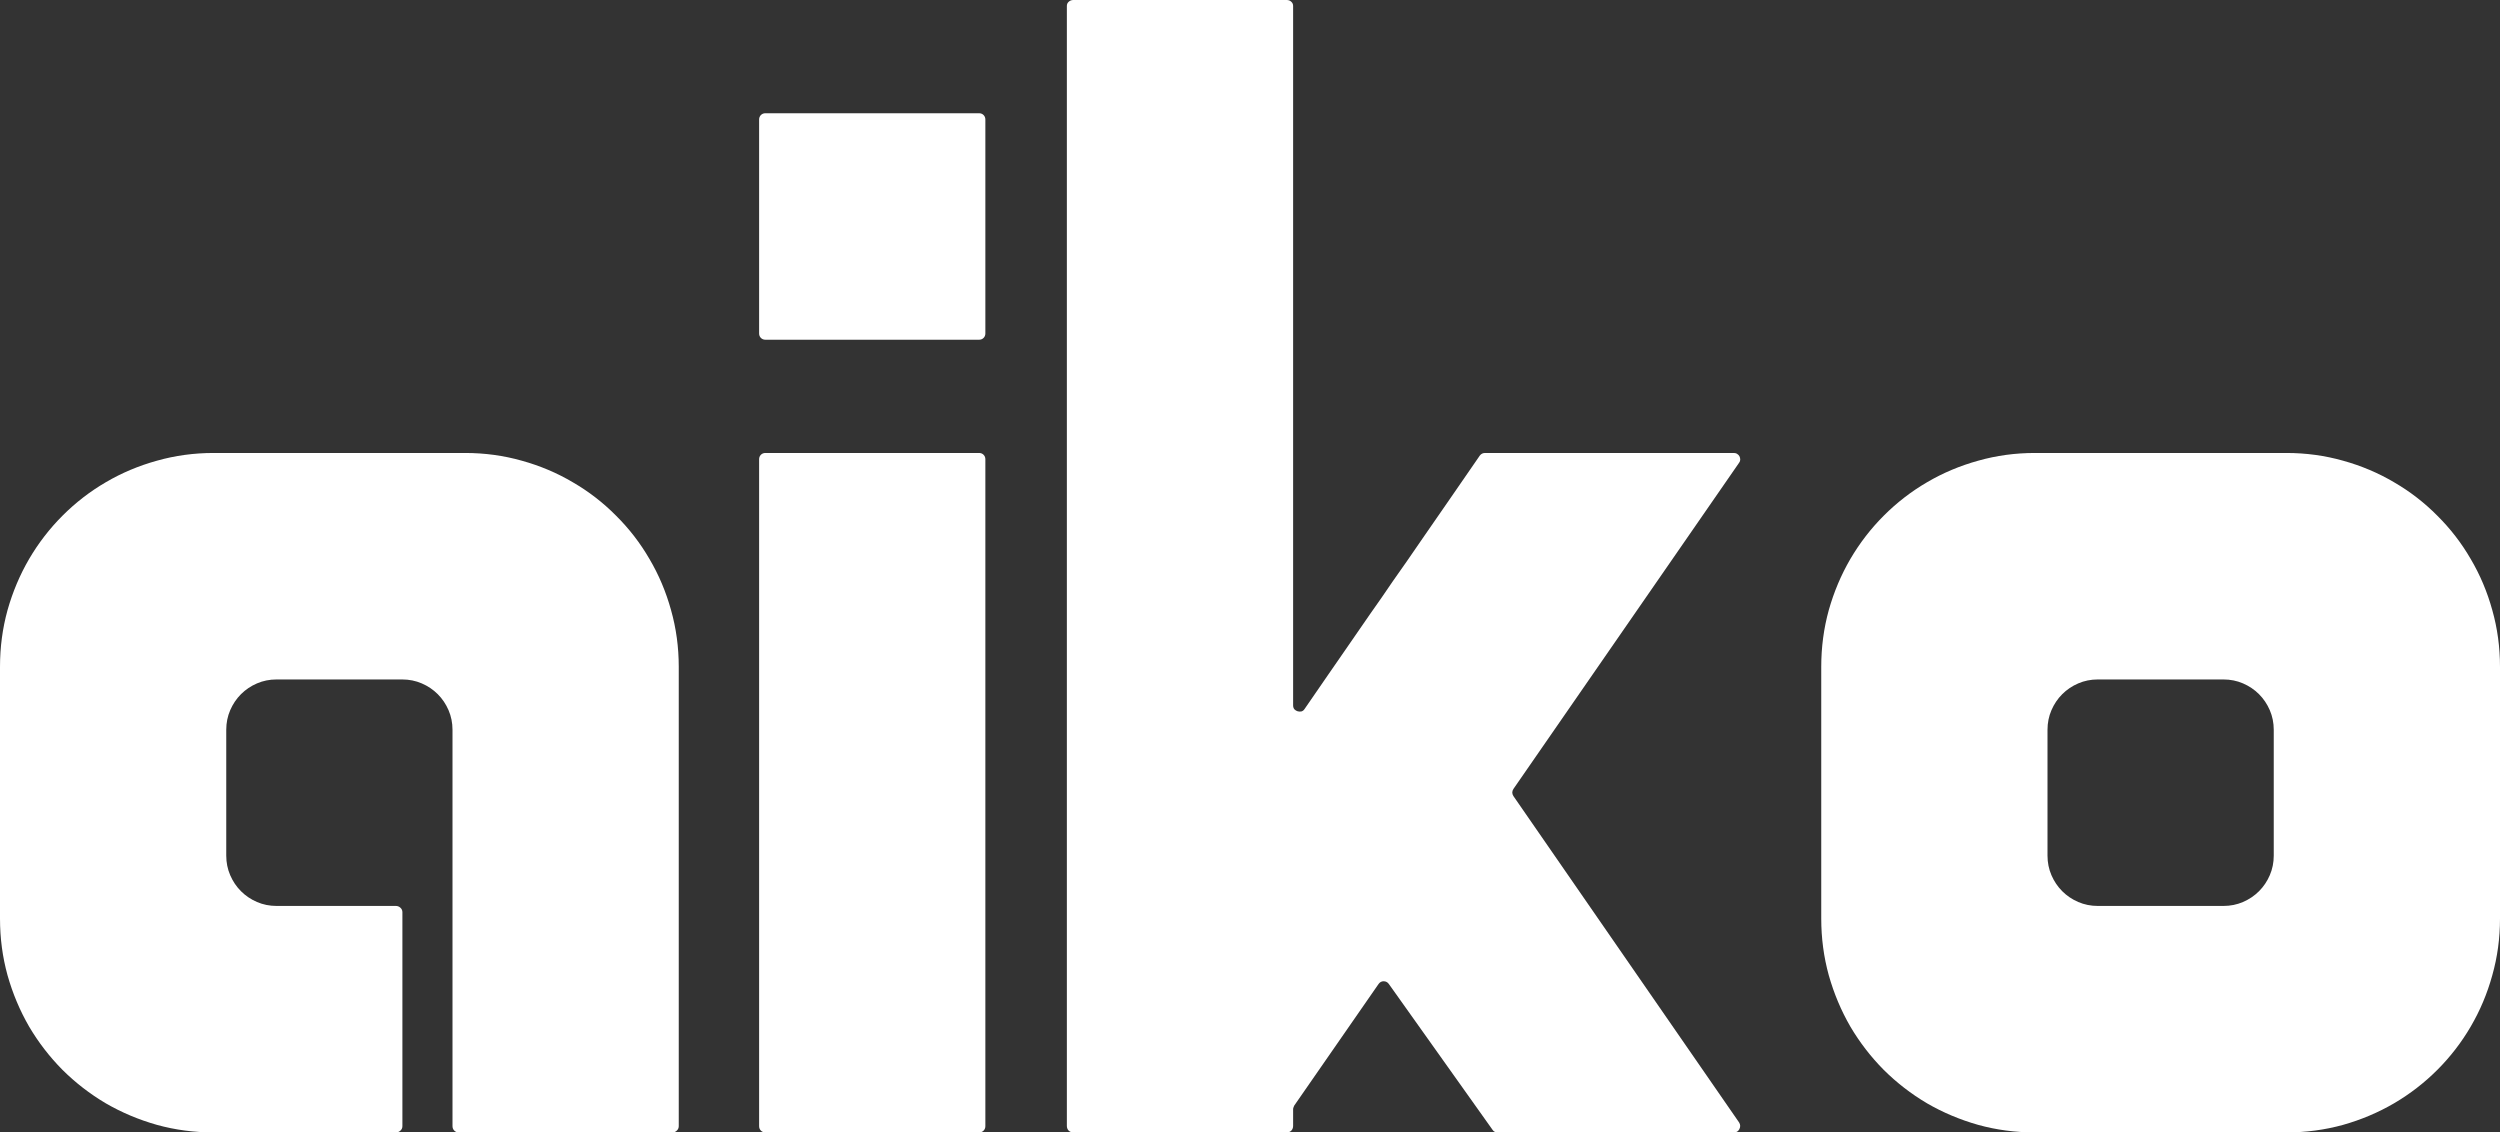 <svg width="404" height="183" viewBox="0 0 404 183" fill="none" xmlns="http://www.w3.org/2000/svg">
<rect x="0" y="0" width="404" height="183" fill="#333333" stroke="none"/>
<path d="M75.156 73.2C78.328 73.2 81.385 73.616 84.325 74.449C87.266 75.262 90.013 76.424 92.566 77.935C95.139 79.426 97.47 81.227 99.559 83.338C101.668 85.429 103.467 87.763 104.957 90.338C106.466 92.894 107.626 95.644 108.439 98.588C109.271 101.531 109.687 104.591 109.687 107.767V181.983C109.687 182.274 109.58 182.516 109.367 182.71C109.174 182.903 108.942 183 108.671 183H74.14C73.85 183 73.608 182.903 73.415 182.71C73.221 182.516 73.124 182.274 73.124 181.983V117.933C73.124 116.81 72.912 115.755 72.486 114.767C72.06 113.78 71.48 112.918 70.745 112.182C70.01 111.446 69.149 110.865 68.162 110.439C67.176 110.013 66.121 109.8 64.999 109.8H44.687C43.565 109.8 42.511 110.013 41.524 110.439C40.538 110.865 39.677 111.446 38.942 112.182C38.206 112.918 37.626 113.78 37.201 114.767C36.775 115.755 36.562 116.81 36.562 117.933V138.267C36.562 139.39 36.775 140.445 37.201 141.433C37.626 142.42 38.206 143.282 38.942 144.018C39.677 144.754 40.538 145.335 41.524 145.761C42.511 146.187 43.565 146.4 44.687 146.4H63.984C64.255 146.4 64.496 146.497 64.709 146.69C64.922 146.884 65.028 147.126 65.028 147.417V181.983C65.028 182.274 64.922 182.516 64.709 182.71C64.496 182.903 64.255 183 63.984 183H34.531C31.358 183 28.302 182.593 25.361 181.78C22.421 180.947 19.664 179.785 17.091 178.294C14.538 176.784 12.207 174.983 10.098 172.891C8.009 170.781 6.21 168.447 4.701 165.891C3.211 163.315 2.051 160.556 1.219 157.612C0.406 154.669 0 151.609 0 148.433V107.767C0 104.591 0.406 101.531 1.219 98.588C2.051 95.644 3.211 92.894 4.701 90.338C6.21 87.763 8.009 85.429 10.098 83.338C12.207 81.227 14.538 79.426 17.091 77.935C19.664 76.424 22.421 75.262 25.361 74.449C28.302 73.616 31.358 73.2 34.531 73.2H75.156Z" fill="white"/>
<path d="M159.235 181.983C159.235 182.274 159.139 182.516 158.945 182.71C158.752 182.903 158.51 183 158.22 183H123.689C123.399 183 123.157 182.903 122.963 182.71C122.77 182.516 122.673 182.274 122.673 181.983V74.217C122.673 73.926 122.77 73.684 122.963 73.49C123.157 73.297 123.399 73.2 123.689 73.2H158.22C158.51 73.2 158.752 73.297 158.945 73.49C159.139 73.684 159.235 73.926 159.235 74.217V181.983ZM159.235 53.883C159.235 54.174 159.139 54.416 158.945 54.609C158.752 54.803 158.51 54.9 158.22 54.9H123.689C123.399 54.9 123.157 54.803 122.963 54.609C122.77 54.416 122.673 54.174 122.673 53.883V19.317C122.673 19.026 122.77 18.784 122.963 18.59C123.157 18.397 123.399 18.3 123.689 18.3H158.22C158.51 18.3 158.752 18.397 158.945 18.59C159.139 18.784 159.235 19.026 159.235 19.317V53.883Z" fill="white"/>
<path d="M244.572 127.49C244.321 127.877 244.321 128.265 244.572 128.652L281.047 181.402C281.26 181.751 281.27 182.109 281.076 182.477C280.902 182.826 280.612 183 280.206 183H242.019C241.651 183 241.38 182.864 241.206 182.593L224.434 159.007C224.221 158.716 223.941 158.571 223.592 158.571C223.264 158.571 222.993 158.716 222.78 159.007L209.142 178.672C209.103 178.769 209.064 178.866 209.026 178.962C208.987 179.059 208.968 179.156 208.968 179.253V181.954C208.968 182.245 208.871 182.497 208.677 182.71C208.484 182.903 208.233 183 207.923 183H173.45C173.16 183 172.908 182.903 172.696 182.71C172.502 182.497 172.405 182.245 172.405 181.954V0.959C172.405 0.687 172.502 0.465 172.696 0.29C172.908 0.097 173.16 0 173.45 0H207.923C208.233 0 208.484 0.097 208.677 0.29C208.871 0.465 208.968 0.687 208.968 0.959V113.983C208.968 114.235 209.035 114.448 209.171 114.622C209.325 114.777 209.5 114.883 209.693 114.941C209.887 115 210.09 115.009 210.302 114.97C210.515 114.912 210.689 114.777 210.825 114.564C212.276 112.453 213.543 110.613 214.626 109.045C215.709 107.476 216.667 106.092 217.499 104.891C218.331 103.69 219.066 102.625 219.704 101.696C220.362 100.747 220.971 99.866 221.532 99.052C222.113 98.22 222.683 97.406 223.244 96.612C223.805 95.799 224.415 94.908 225.072 93.94C225.749 92.972 226.504 91.897 227.336 90.716C228.168 89.515 229.135 88.111 230.238 86.504C231.36 84.877 232.646 83.018 234.097 80.927C235.548 78.816 237.231 76.376 239.146 73.607C239.359 73.336 239.639 73.2 239.987 73.2H280.206C280.419 73.2 280.602 73.258 280.757 73.374C280.912 73.471 281.028 73.597 281.105 73.752C281.183 73.907 281.221 74.081 281.221 74.275C281.221 74.449 281.163 74.614 281.047 74.769L244.572 127.49Z" fill="white"/>
<path d="M404 148.433C404 151.609 403.584 154.669 402.752 157.612C401.94 160.556 400.779 163.315 399.27 165.891C397.781 168.447 395.981 170.781 393.873 172.891C391.784 174.983 389.452 176.784 386.88 178.294C384.326 179.785 381.579 180.947 378.639 181.78C375.698 182.593 372.642 183 369.469 183H328.844C325.672 183 322.615 182.593 319.675 181.78C316.734 180.947 313.978 179.785 311.405 178.294C308.851 176.784 306.52 174.983 304.412 172.891C302.322 170.781 300.523 168.447 299.014 165.891C297.525 163.315 296.364 160.556 295.532 157.612C294.72 154.669 294.313 151.609 294.313 148.433V107.767C294.313 104.591 294.72 101.531 295.532 98.588C296.364 95.644 297.525 92.894 299.014 90.338C300.523 87.763 302.322 85.429 304.412 83.338C306.52 81.227 308.851 79.426 311.405 77.935C313.978 76.424 316.734 75.262 319.675 74.449C322.615 73.616 325.672 73.2 328.844 73.2H369.469C372.642 73.2 375.698 73.616 378.639 74.449C381.579 75.262 384.326 76.424 386.88 77.935C389.452 79.426 391.784 81.227 393.873 83.338C395.981 85.429 397.781 87.763 399.27 90.338C400.779 92.894 401.94 95.644 402.752 98.588C403.584 101.531 404 104.591 404 107.767V148.433ZM367.438 117.933C367.438 116.81 367.225 115.755 366.799 114.767C366.374 113.78 365.793 112.918 365.058 112.182C364.323 111.446 363.462 110.865 362.476 110.439C361.489 110.013 360.435 109.8 359.313 109.8H339.001C337.879 109.8 336.824 110.013 335.838 110.439C334.851 110.865 333.99 111.446 333.255 112.182C332.52 112.918 331.94 113.78 331.514 114.767C331.088 115.755 330.876 116.81 330.876 117.933V138.267C330.876 139.39 331.088 140.445 331.514 141.433C331.94 142.42 332.52 143.282 333.255 144.018C333.99 144.754 334.851 145.335 335.838 145.761C336.824 146.187 337.879 146.4 339.001 146.4H359.313C360.435 146.4 361.489 146.187 362.476 145.761C363.462 145.335 364.323 144.754 365.058 144.018C365.793 143.282 366.374 142.42 366.799 141.433C367.225 140.445 367.438 139.39 367.438 138.267V117.933Z" fill="white"/>
</svg>
